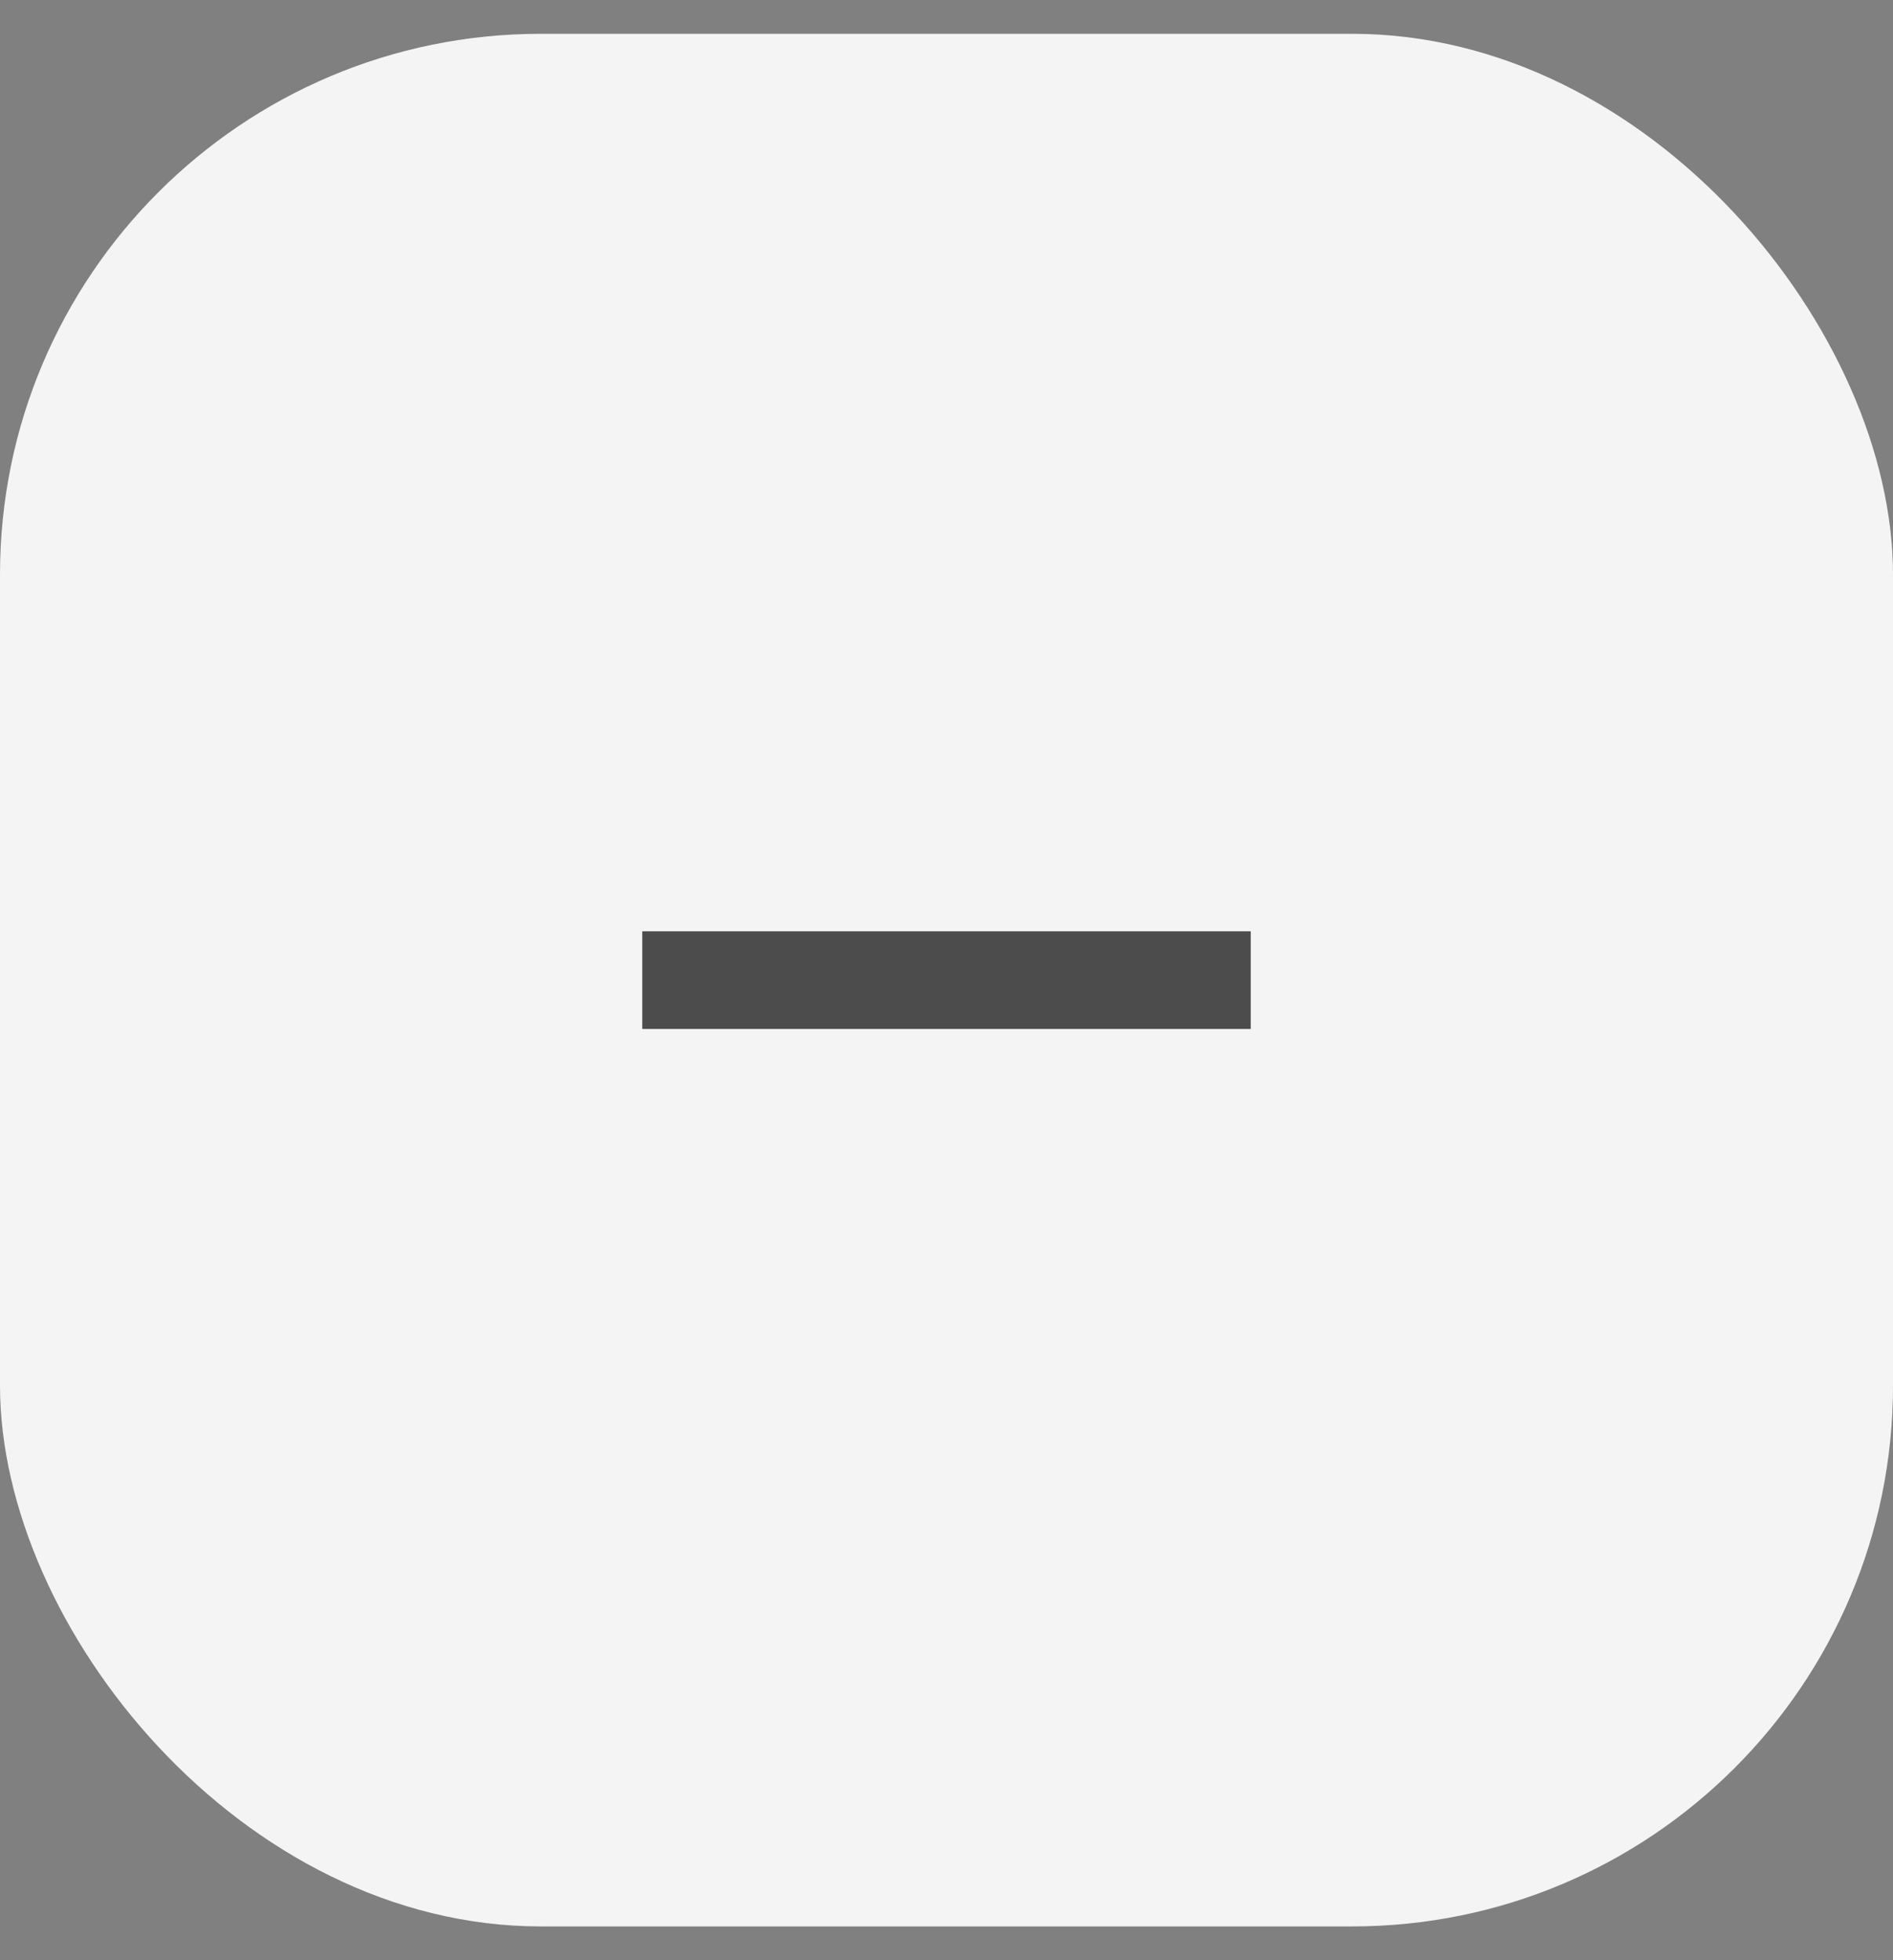 <svg width="28" height="29" viewBox="0 0 28 29" fill="none" xmlns="http://www.w3.org/2000/svg">
<rect x="0" y="0" width="28" height="29" fill="#808080" stroke="none"/>
<rect y="0.5" width="28" height="28" rx="8" fill="#F5F4F4"/>
<path fill-rule="evenodd" clip-rule="evenodd" d="M9.5 13.778H13.214H14.786H18.5V15.223H14.786H13.214H9.5V13.778Z" fill="#4C4C4C"/>
</svg>

